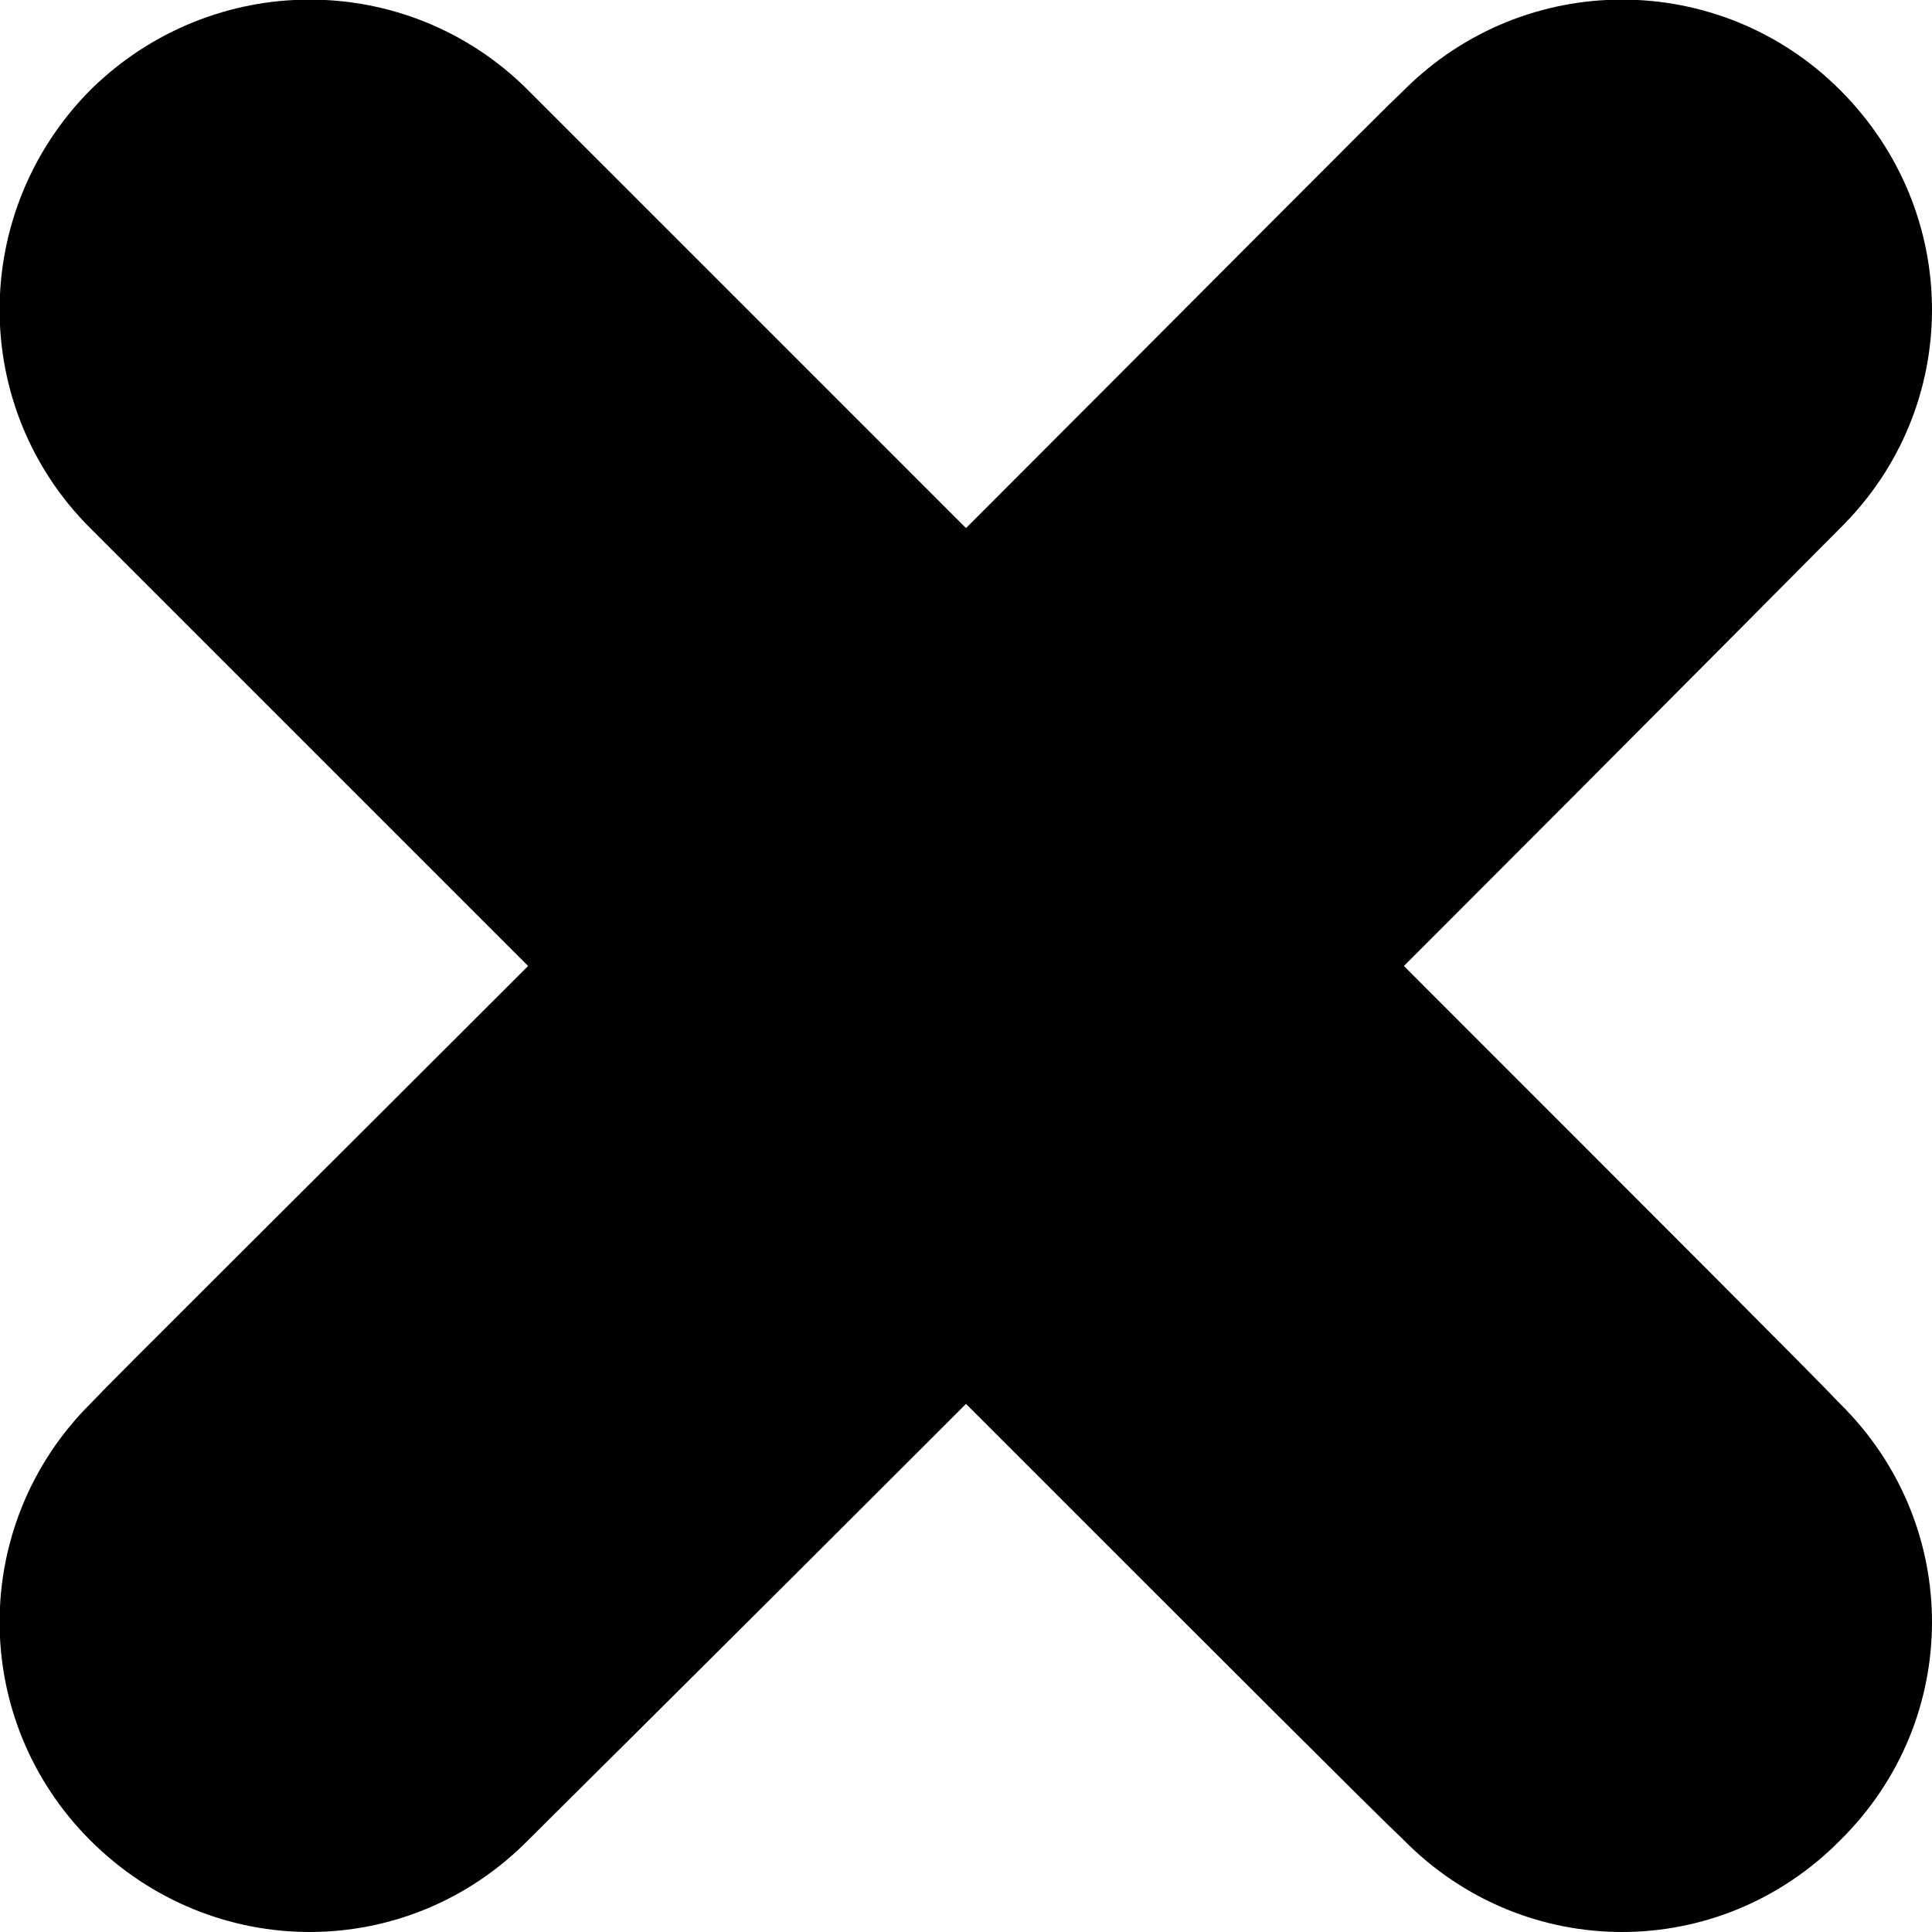 <?xml version="1.0" encoding="UTF-8" standalone="no"?>
<!DOCTYPE svg PUBLIC "-//W3C//DTD SVG 1.1//EN" "http://www.w3.org/Graphics/SVG/1.1/DTD/svg11.dtd">
<svg version="1.1" xmlns="http://www.w3.org/2000/svg" xmlns:xlink="http://www.w3.org/1999/xlink" preserveAspectRatio="xMidYMid meet" viewBox="0 0 12 12" width="12" height="12"><defs><path d="M0.56 3.28C0.74 3.46 1.65 4.37 3.28 6C1.65 7.63 0.74 8.53 0.56 8.72C-0.19 9.47 -0.19 10.68 0.56 11.43C1.32 12.19 2.53 12.19 3.28 11.43C3.46 11.25 4.37 10.35 6 8.72C7.63 10.35 8.53 11.25 8.72 11.43C9.47 12.19 10.68 12.19 11.43 11.43C12.19 10.68 12.19 9.47 11.43 8.72C11.25 8.53 10.35 7.63 8.72 6C10.35 4.37 11.25 3.46 11.43 3.28C12.19 2.53 12.19 1.32 11.43 0.56C10.68 -0.19 9.47 -0.19 8.72 0.56C8.53 0.74 7.63 1.65 6 3.28C4.37 1.65 3.46 0.74 3.28 0.56C2.53 -0.19 1.32 -0.19 0.56 0.56C-0.19 1.32 -0.19 2.53 0.56 3.28Z" id="a1SDzuIGCL"></path></defs><g><g><g><use xlink:href="#a1SDzuIGCL" opacity="0.5" fill="#000000" fill-opacity="1"></use><g><use xlink:href="#a1SDzuIGCL" opacity="0.5" fill-opacity="0" stroke="#000000" stroke-width="2" stroke-opacity="0"></use></g></g></g></g></svg>